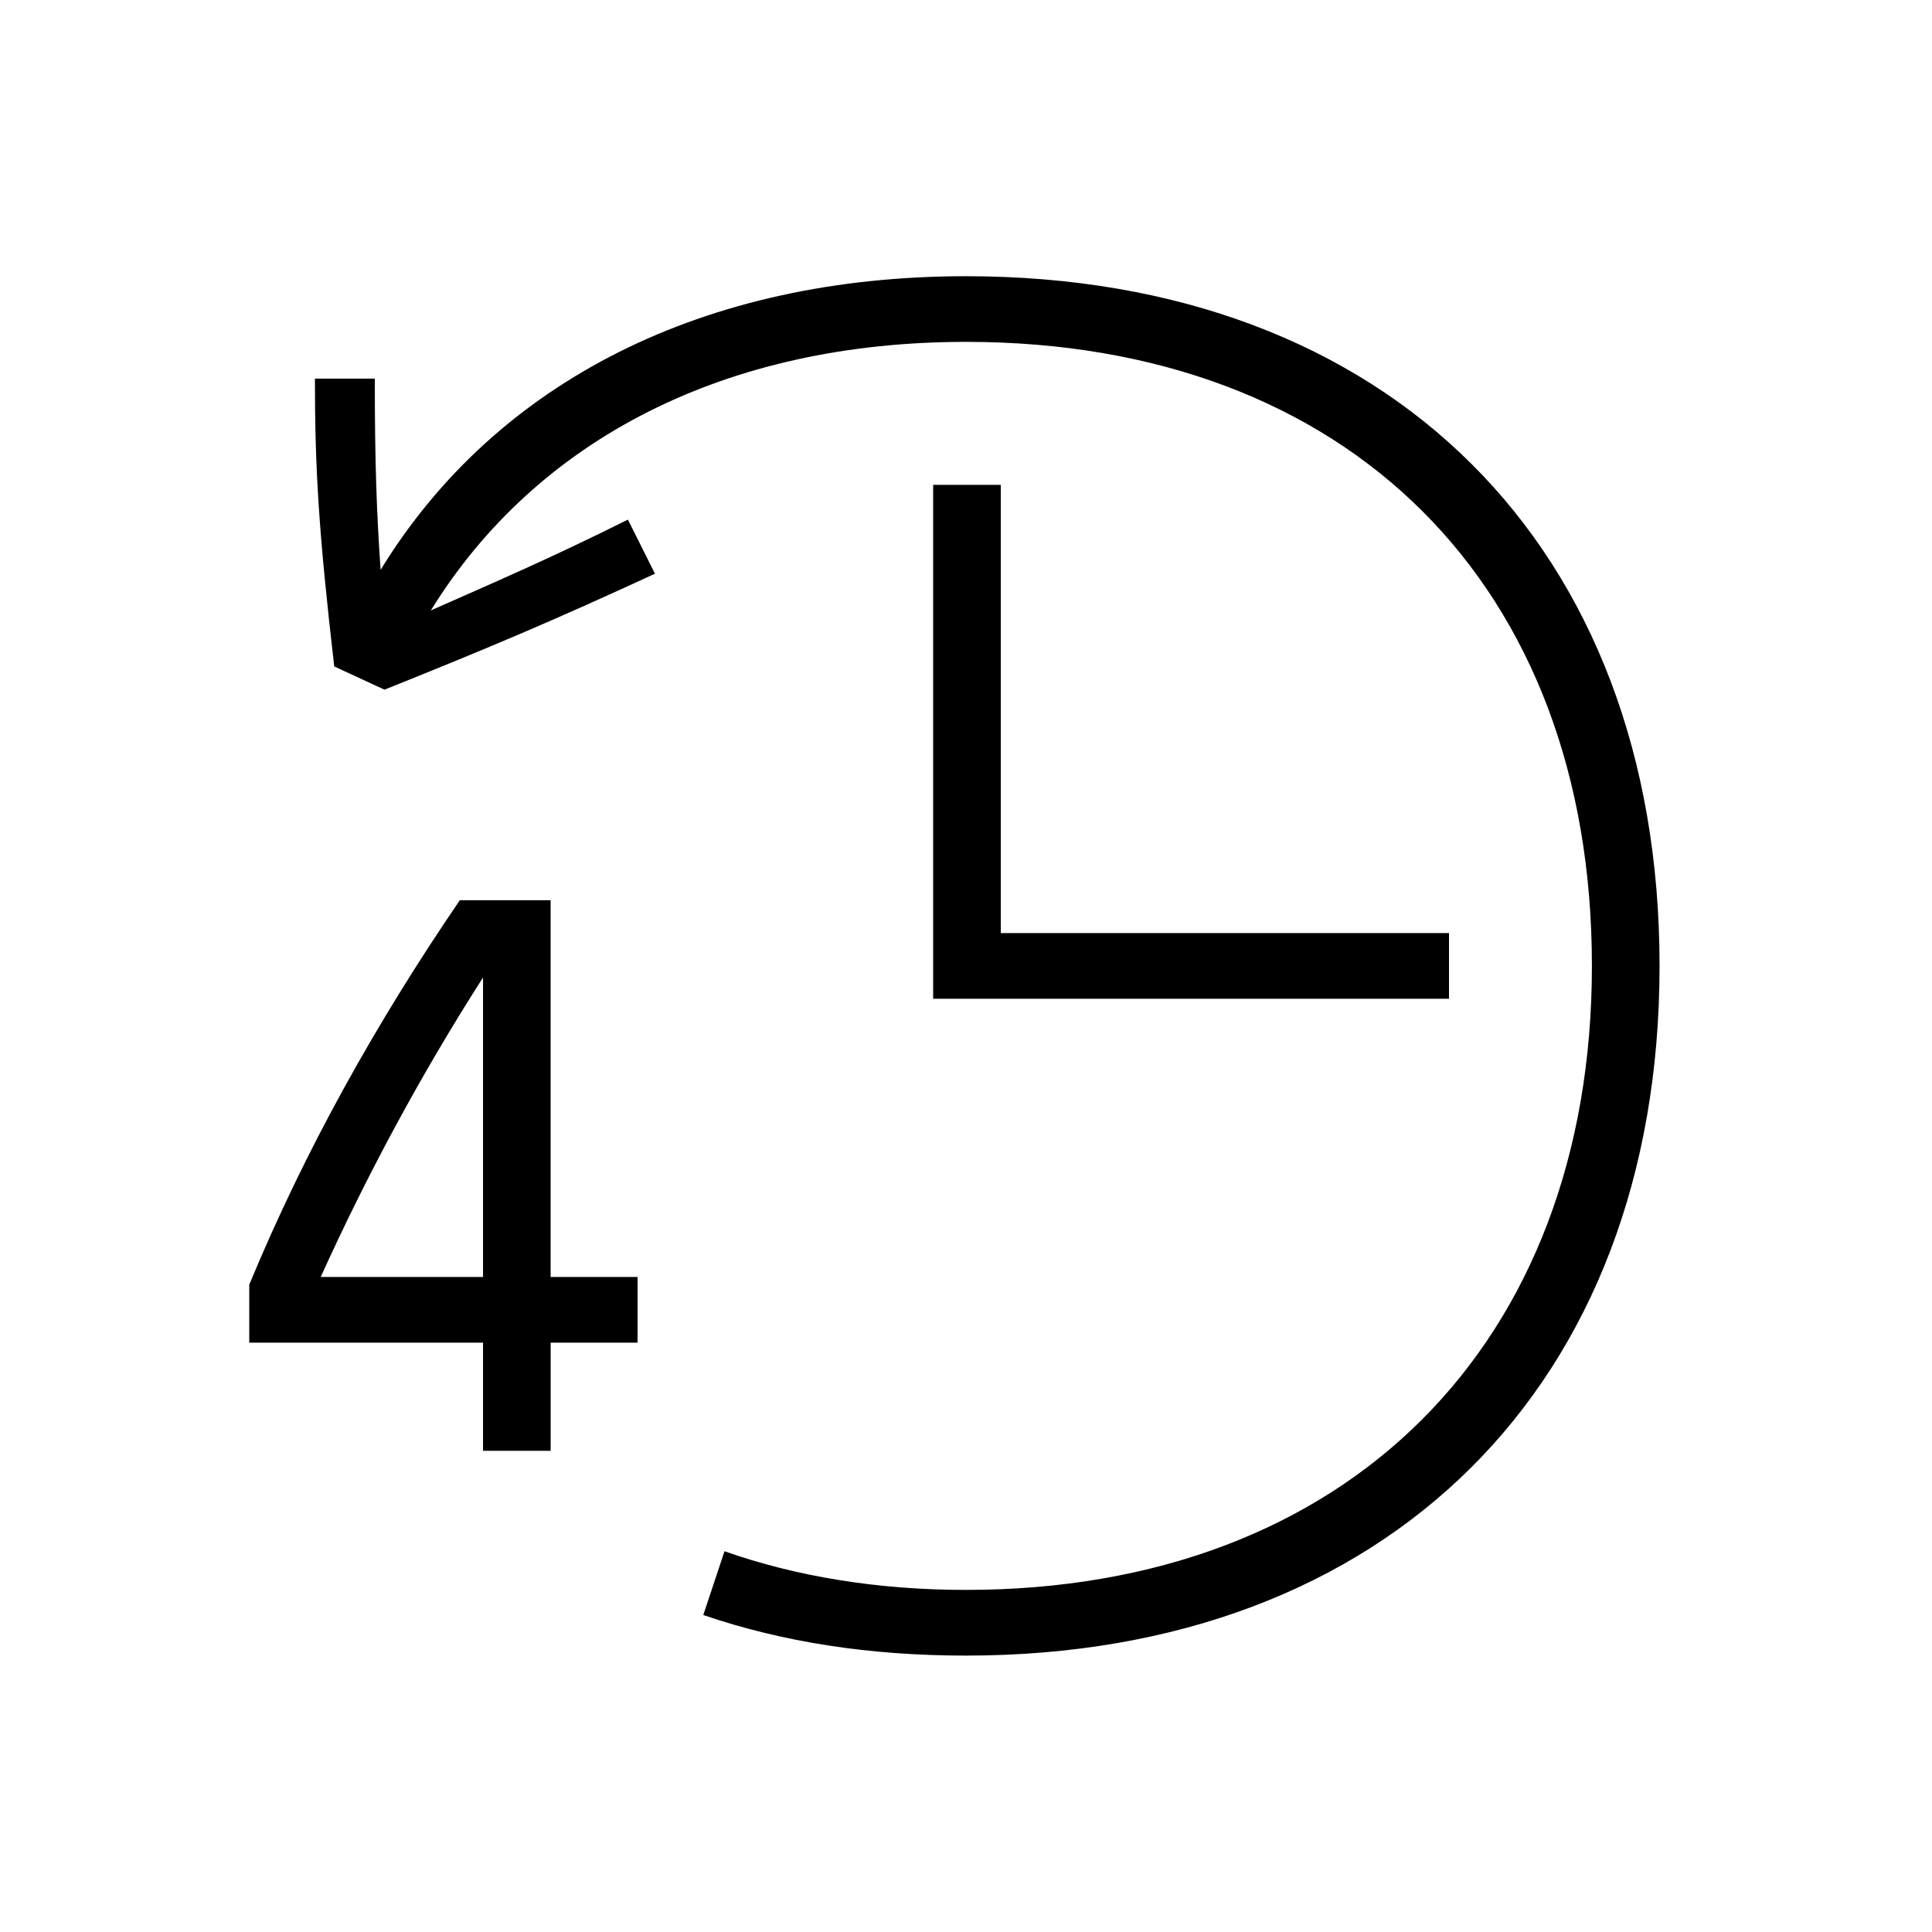 <?xml version="1.0" encoding="utf-8"?>
<!-- Generator: Adobe Illustrator 22.0.1, SVG Export Plug-In . SVG Version: 6.00 Build 0)  -->
<svg version="1.1" id="ICONS" xmlns="http://www.w3.org/2000/svg" x="0px"
     y="0px"
     viewBox="0 0 60 60" style="enable-background:new 0 0 60 60;" xml:space="preserve">
<g>
	<path d="M19.8,41.697h-2.699v3.359h-2.1v-3.359h-7.26v-1.801c1.739-4.199,3.959-8.159,6.539-11.939h2.82v11.7H19.8V41.697z
		 M22.5,48.176c2.22,0.78,4.739,1.2,7.499,1.2c11.82,0,19.439-7.62,19.439-19.38c0-11.819-7.559-19.379-19.439-19.379
		c-7.439,0-13.318,3-16.619,8.34c2.041-0.9,3.84-1.68,6.12-2.82l0.841,1.68c-3.121,1.44-5.101,2.28-8.4,3.601l-1.561-0.721
		c-0.479-4.14-0.6-6.119-0.6-8.939h1.86c0,2.7,0.06,4.2,0.18,5.94c3.601-5.88,10.079-9.12,18.179-9.12
		c13.141,0,21.54,8.399,21.54,21.419s-8.46,21.419-21.54,21.419c-2.999,0-5.699-0.42-8.158-1.26L22.5,48.176z M15.001,39.657v-9.3
		c-1.92,3-3.601,6.12-5.041,9.3H15.001z M28.98,15.057h2.1v13.92h13.92v2.04H28.98V15.057z"/>
</g>
</svg>
